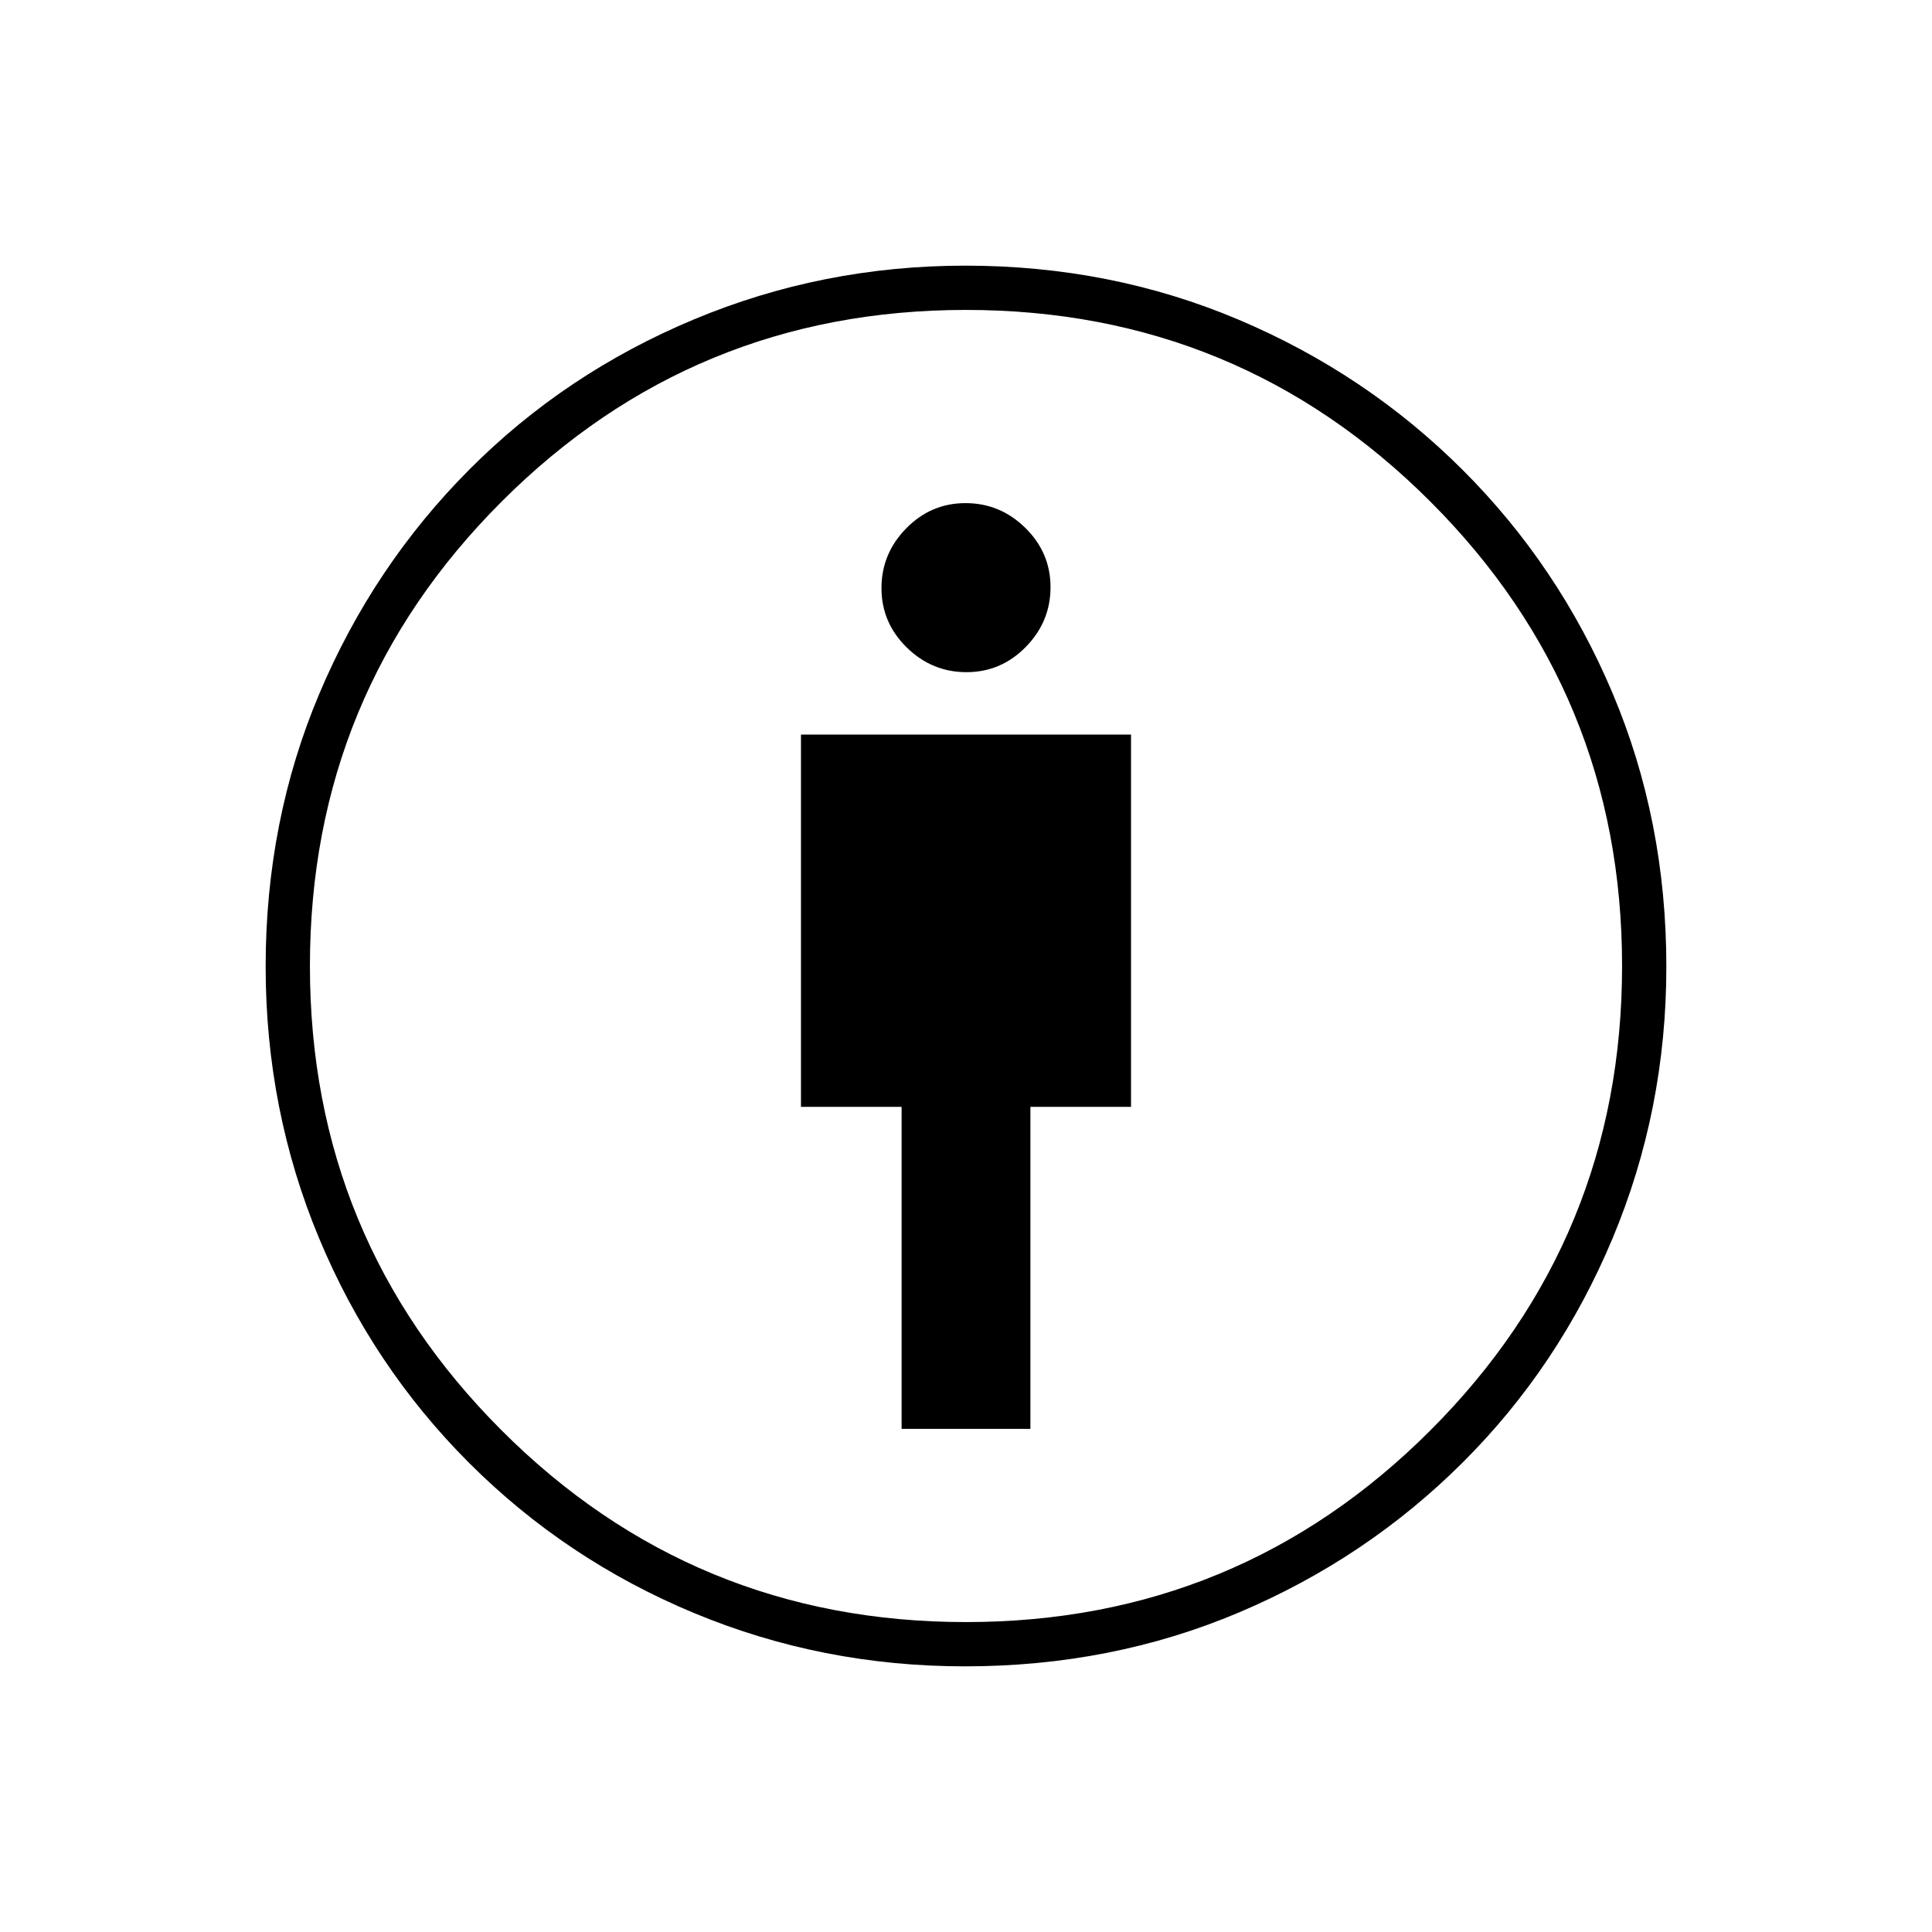 <svg xmlns="http://www.w3.org/2000/svg" height="48" viewBox="0 -960 960 960" width="48"><path d="M448-250h64v-160h50v-185H398v185h50v160Zm31.44 118q-70.94 0-134.6-26.5-63.65-26.5-111.75-74.59-48.09-48.1-74.59-111.75Q132-408.5 132-479.69q0-72.55 26.77-135.85 26.78-63.3 74.46-111.17 47.67-47.88 111.58-74.58Q408.72-828 479.68-828q72.32 0 135.74 26.83 63.42 26.83 111.29 74.6 47.88 47.77 74.58 111.04Q828-552.26 828-479.68q0 71.18-26.71 134.98-26.7 63.8-74.55 111.47-47.85 47.68-111.12 74.46Q552.35-132 479.44-132Zm.56-22q135.5 0 230.75-95.25T806-480q0-135.5-95.25-230.75T480-806q-135.5 0-230.75 95.25T154-480q0 135.5 95.25 230.75T480-154Zm.23-472q17.17 0 29.47-12.53 12.3-12.54 12.3-29.7 0-17.17-12.53-29.47-12.54-12.3-29.7-12.3-17.17 0-29.47 12.53-12.3 12.54-12.3 29.7 0 17.17 12.53 29.47 12.54 12.3 29.7 12.3ZM480-480Z"/></svg>